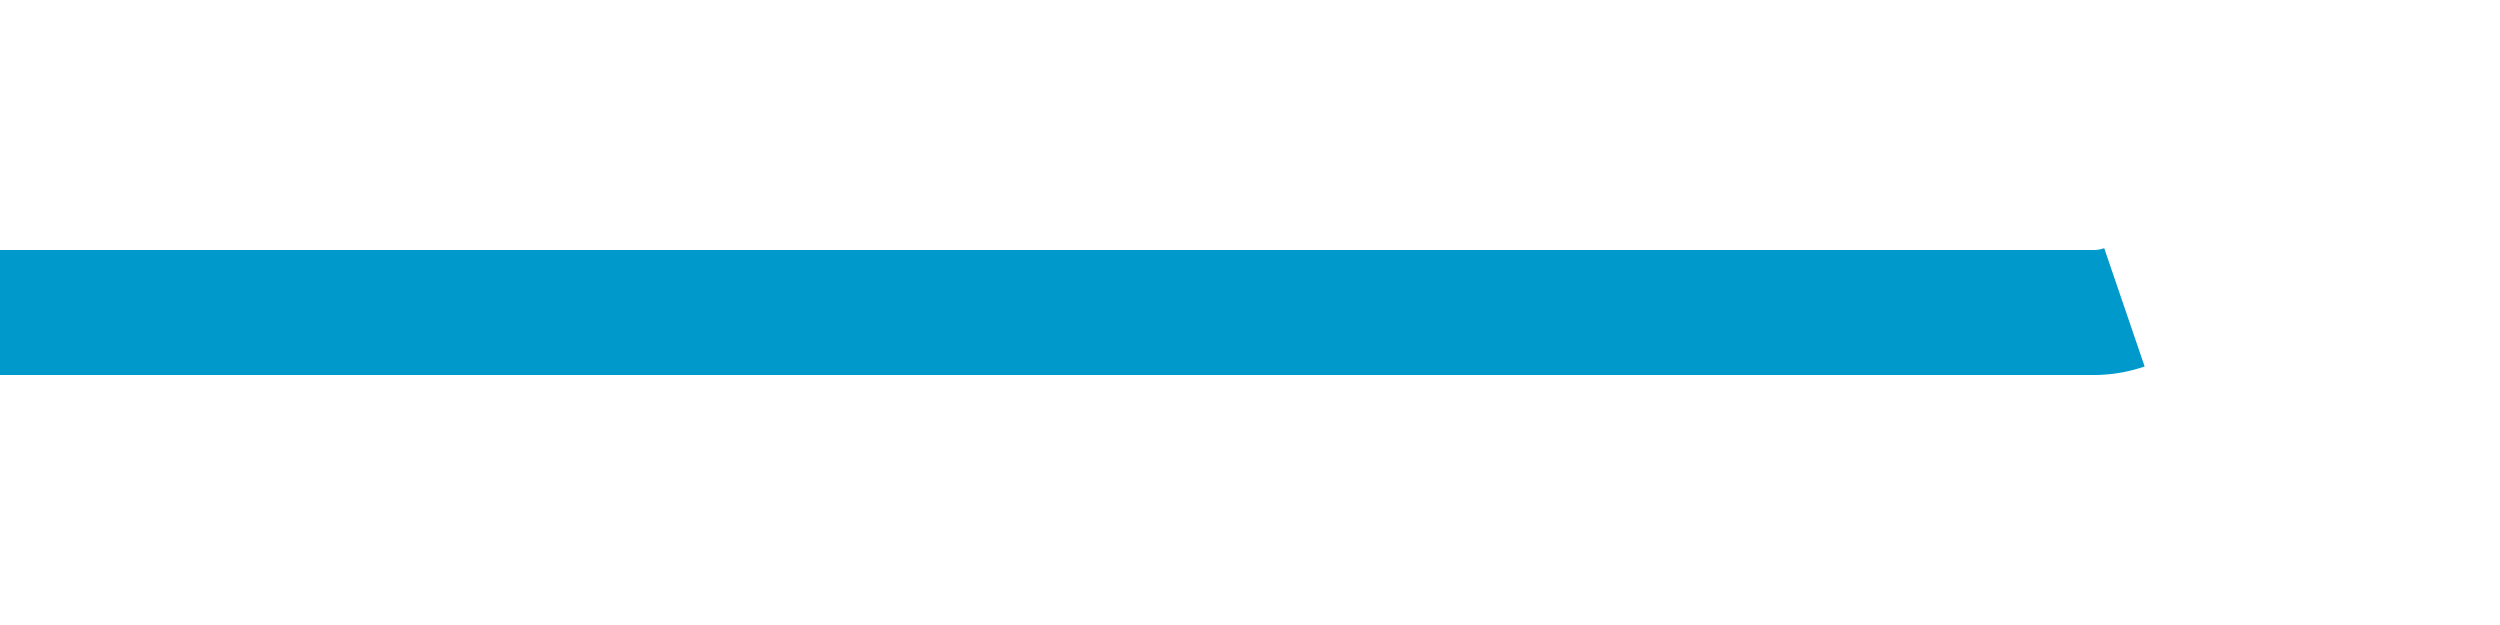 ﻿<?xml version="1.0" encoding="utf-8"?>
<svg version="1.1" xmlns:xlink="http://www.w3.org/1999/xlink" width="40px" height="10px" preserveAspectRatio="xMinYMid meet" viewBox="375 113  40 8" xmlns="http://www.w3.org/2000/svg">
  <path d="M 375 117  L 408.5 117  A 1.5 1.5 0 0 0 410 115.5 A 1.5 1.5 0 0 1 411.5 114 L 426 114  " stroke-width="2" stroke-dasharray="34,16" stroke="#0099cc" fill="none" />
  <path d="M 420.893 109.707  L 425.186 114  L 420.893 118.293  L 422.307 119.707  L 427.307 114.707  L 428.014 114  L 427.307 113.293  L 422.307 108.293  L 420.893 109.707  Z " fill-rule="nonzero" fill="#0099cc" stroke="none" />
</svg>